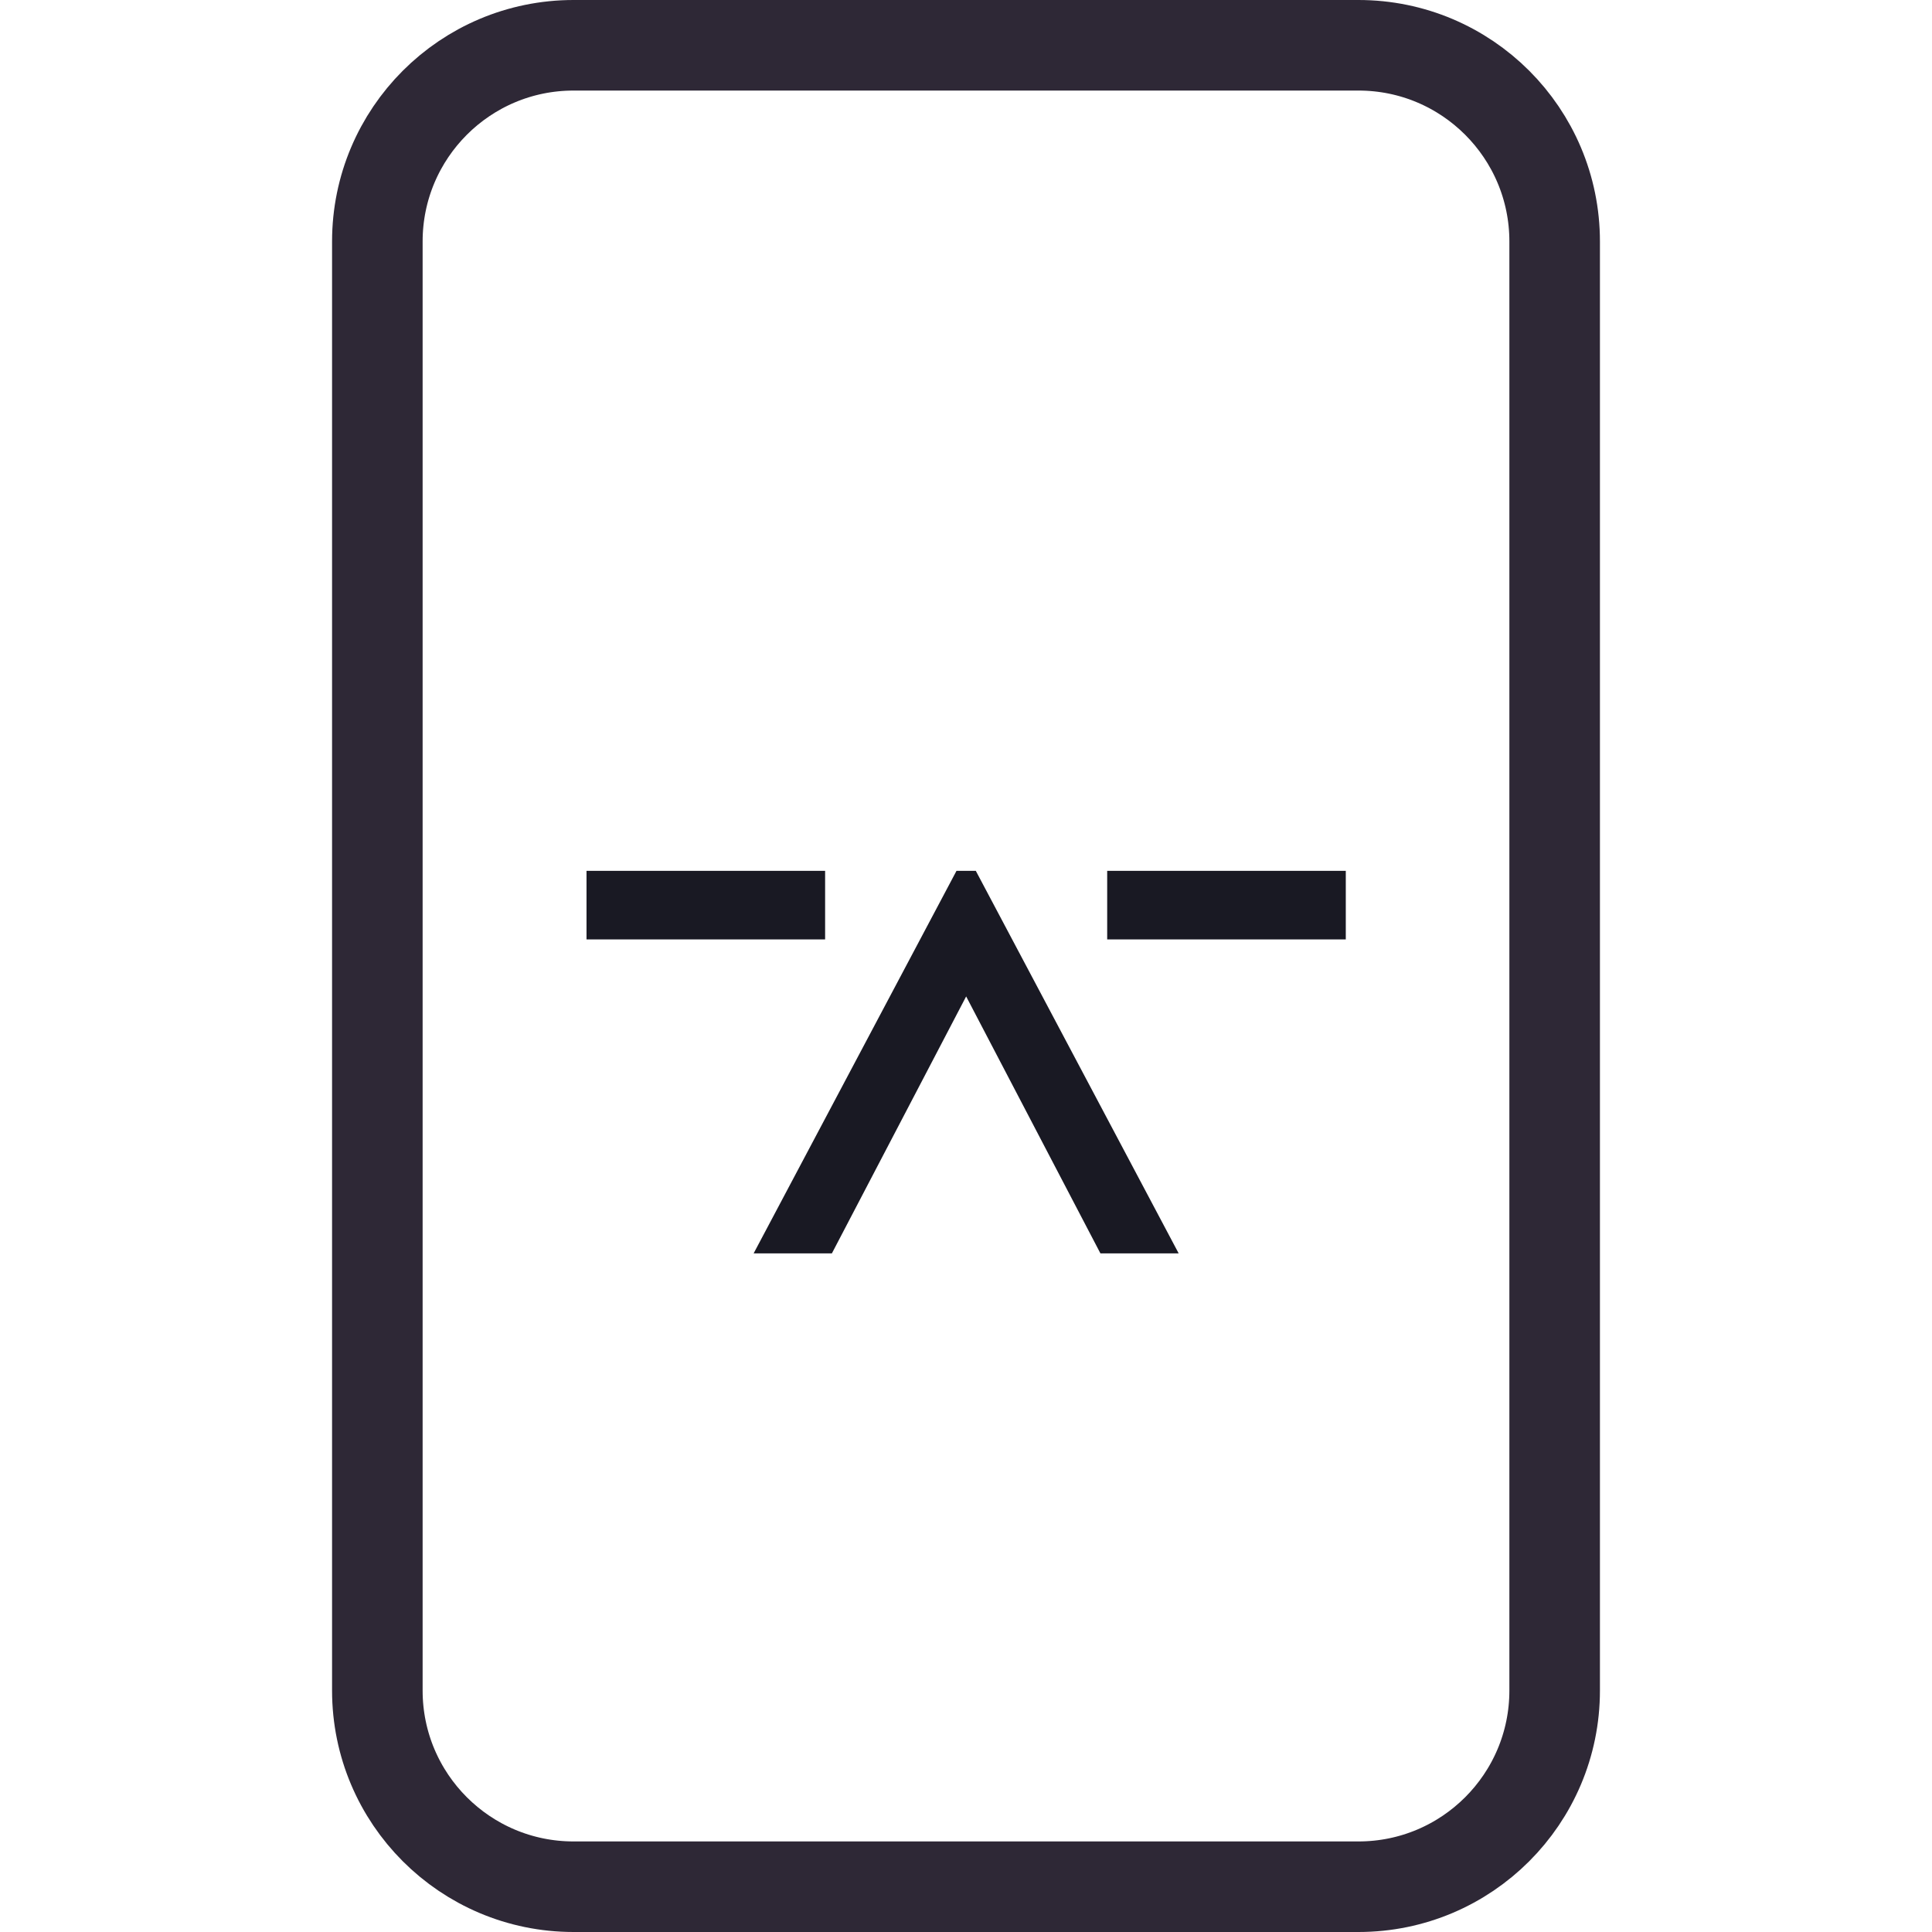 <svg width="128" height="128" viewBox="0 0 128 128" fill="none" xmlns="http://www.w3.org/2000/svg">
<path d="M25 80V48L25 16C25 8.82 30.82 3 38 3H38.8H55.6H90C97.18 3 103 8.82 103 16V48V64V80V112C103 119.18 97.18 125 90 125H55.6H38C30.82 125 25 119.18 25 112L25 80Z" stroke="#2E2836" stroke-width="6"/>
<path d="M49.93 83.04L63.37 57.696H64.65L78.09 83.04H72.906L64.01 66.016L55.114 83.04H49.93ZM38.858 62.24V57.696H54.666V62.24H38.858ZM73.354 62.24V57.696H89.162V62.24H73.354Z" fill="#191923"/>
</svg>
